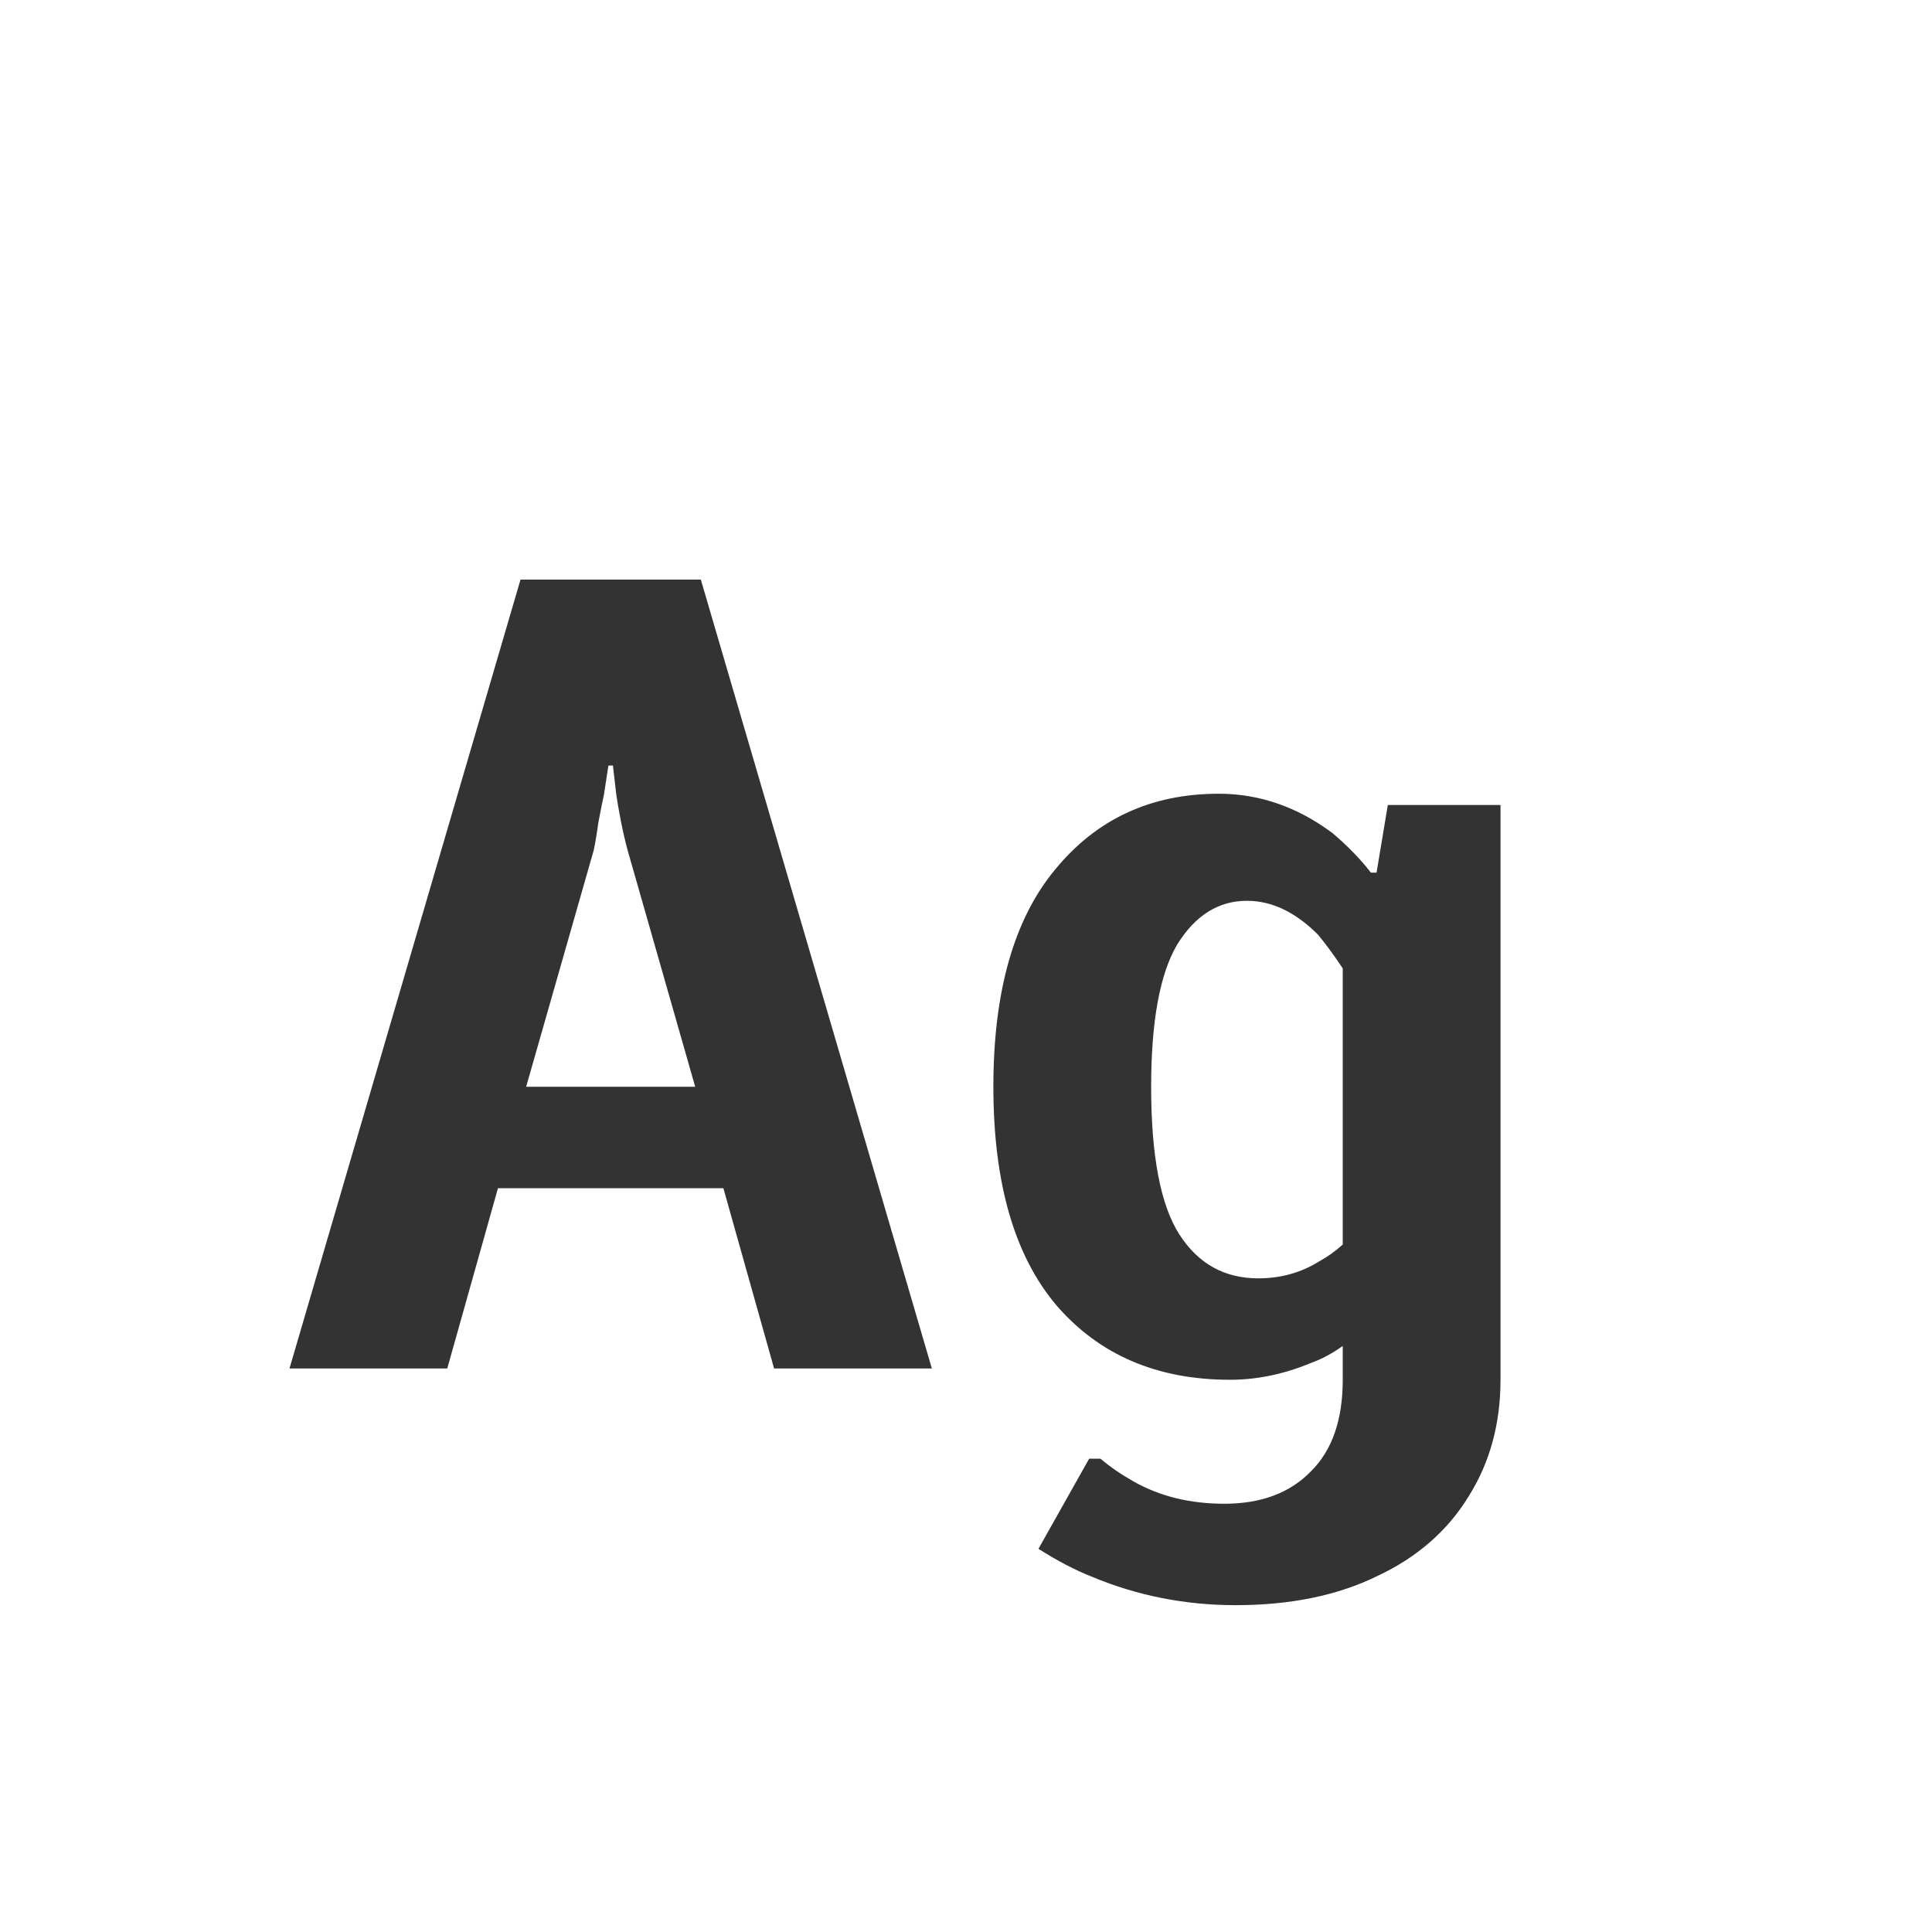 <svg width="24" height="24" viewBox="0 0 24 24" fill="none" xmlns="http://www.w3.org/2000/svg">
<path d="M3.596 17L6.466 7.2H8.706L11.576 17H9.616L8.986 14.76H6.186L5.556 17H3.596ZM8.636 13.5L7.796 10.56C7.768 10.457 7.74 10.336 7.712 10.196C7.684 10.047 7.665 9.939 7.656 9.874L7.614 9.51H7.558L7.502 9.874C7.483 9.958 7.46 10.075 7.432 10.224C7.413 10.364 7.394 10.476 7.376 10.56L6.536 13.5H8.636ZM15.35 19.94C14.725 19.94 14.132 19.823 13.572 19.59C13.358 19.506 13.134 19.389 12.9 19.24L13.53 18.12H13.67C13.792 18.223 13.927 18.316 14.076 18.4C14.403 18.587 14.781 18.68 15.21 18.68C15.668 18.68 16.027 18.545 16.288 18.274C16.55 18.013 16.68 17.635 16.68 17.14V16.72C16.55 16.813 16.419 16.883 16.288 16.93C15.952 17.07 15.616 17.14 15.28 17.14C14.375 17.14 13.656 16.832 13.124 16.216C12.602 15.6 12.34 14.695 12.34 13.5C12.34 12.315 12.597 11.414 13.11 10.798C13.624 10.173 14.3 9.86 15.14 9.86C15.644 9.86 16.116 10.023 16.554 10.35C16.741 10.509 16.9 10.672 17.03 10.84H17.1L17.24 10H18.64V17.14C18.64 17.681 18.51 18.162 18.248 18.582C17.987 19.011 17.609 19.343 17.114 19.576C16.62 19.819 16.032 19.94 15.35 19.94ZM15.63 15.88C15.91 15.88 16.162 15.81 16.386 15.67C16.489 15.614 16.587 15.544 16.68 15.46V12.03C16.568 11.862 16.466 11.722 16.372 11.61C16.092 11.33 15.798 11.19 15.49 11.19C15.136 11.19 14.846 11.372 14.622 11.736C14.408 12.1 14.3 12.688 14.3 13.5C14.3 14.359 14.417 14.97 14.65 15.334C14.884 15.698 15.21 15.88 15.63 15.88Z" fill="#333333"/>
</svg>
